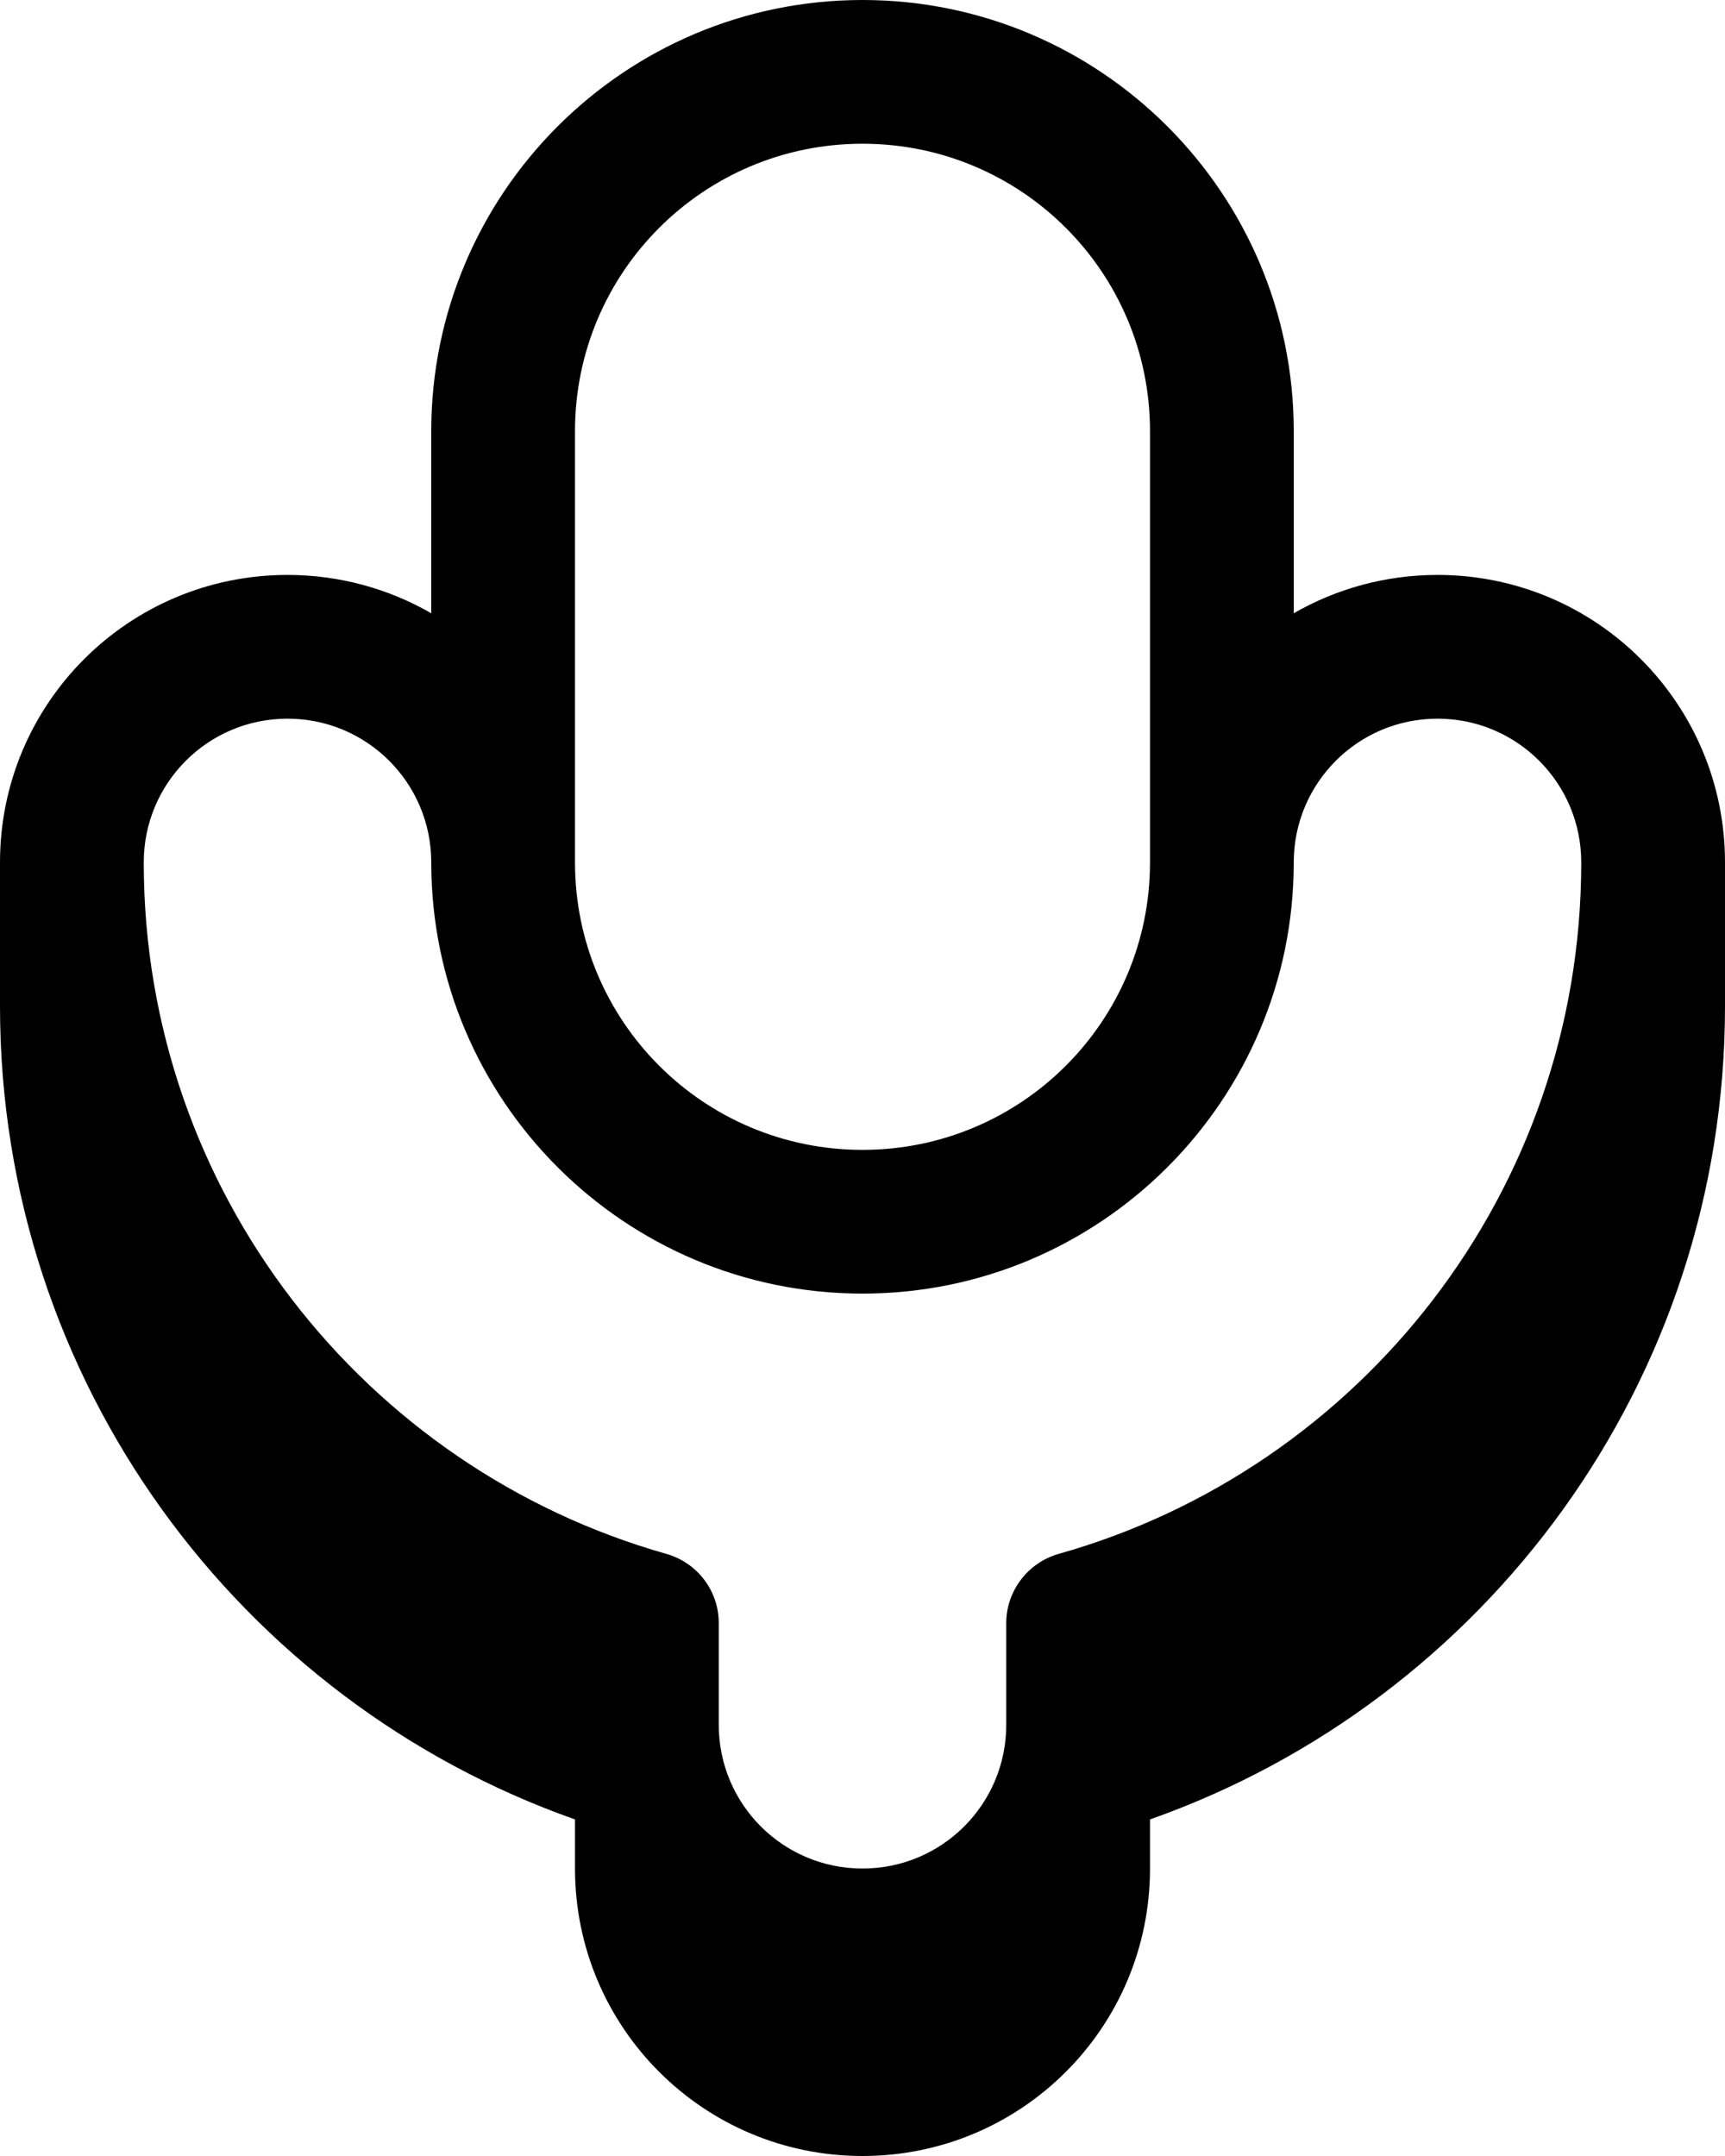 <svg xmlns="http://www.w3.org/2000/svg" viewBox="0 0 432 540"><!--! Font Awesome Pro 7.0.0 by @fontawesome - https://fontawesome.com License - https://fontawesome.com/license (Commercial License) Copyright 2025 Fonticons, Inc. --><path fill="currentColor" d="M216 0C156.4 0 108 48.4 108 108l0 45.6c-10.6-6.1-22.9-9.6-36-9.6-39.8 0-72 32.2-72 72l0 36c0 94.1 60.1 174.1 144 203.7l0 12.3c0 39.8 32.2 72 72 72s72-32.2 72-72l0-12.3C371.9 426.1 432 346.1 432 252l0-36c0-39.8-32.2-72-72-72-13.1 0-25.4 3.5-36 9.6l0-45.6C324 48.4 275.6 0 216 0zM324 216c0-19.9 16.1-36 36-36s36 16.1 36 36c0 82.4-55.3 151.9-130.9 173.2-7.7 2.2-13.1 9.3-13.1 17.3l0 25.5c0 19.9-16.1 36-36 36s-36-16.1-36-36l0-25.5c0-8.1-5.4-15.1-13.1-17.3-75.6-21.4-130.9-90.9-130.9-173.2 0-19.9 16.1-36 36-36s36 16.1 36 36c0 59.6 48.4 108 108 108s108-48.4 108-108zm-180 0l0-108c0-39.8 32.2-72 72-72s72 32.2 72 72l0 108c0 39.8-32.2 72-72 72s-72-32.2-72-72z"/></svg>